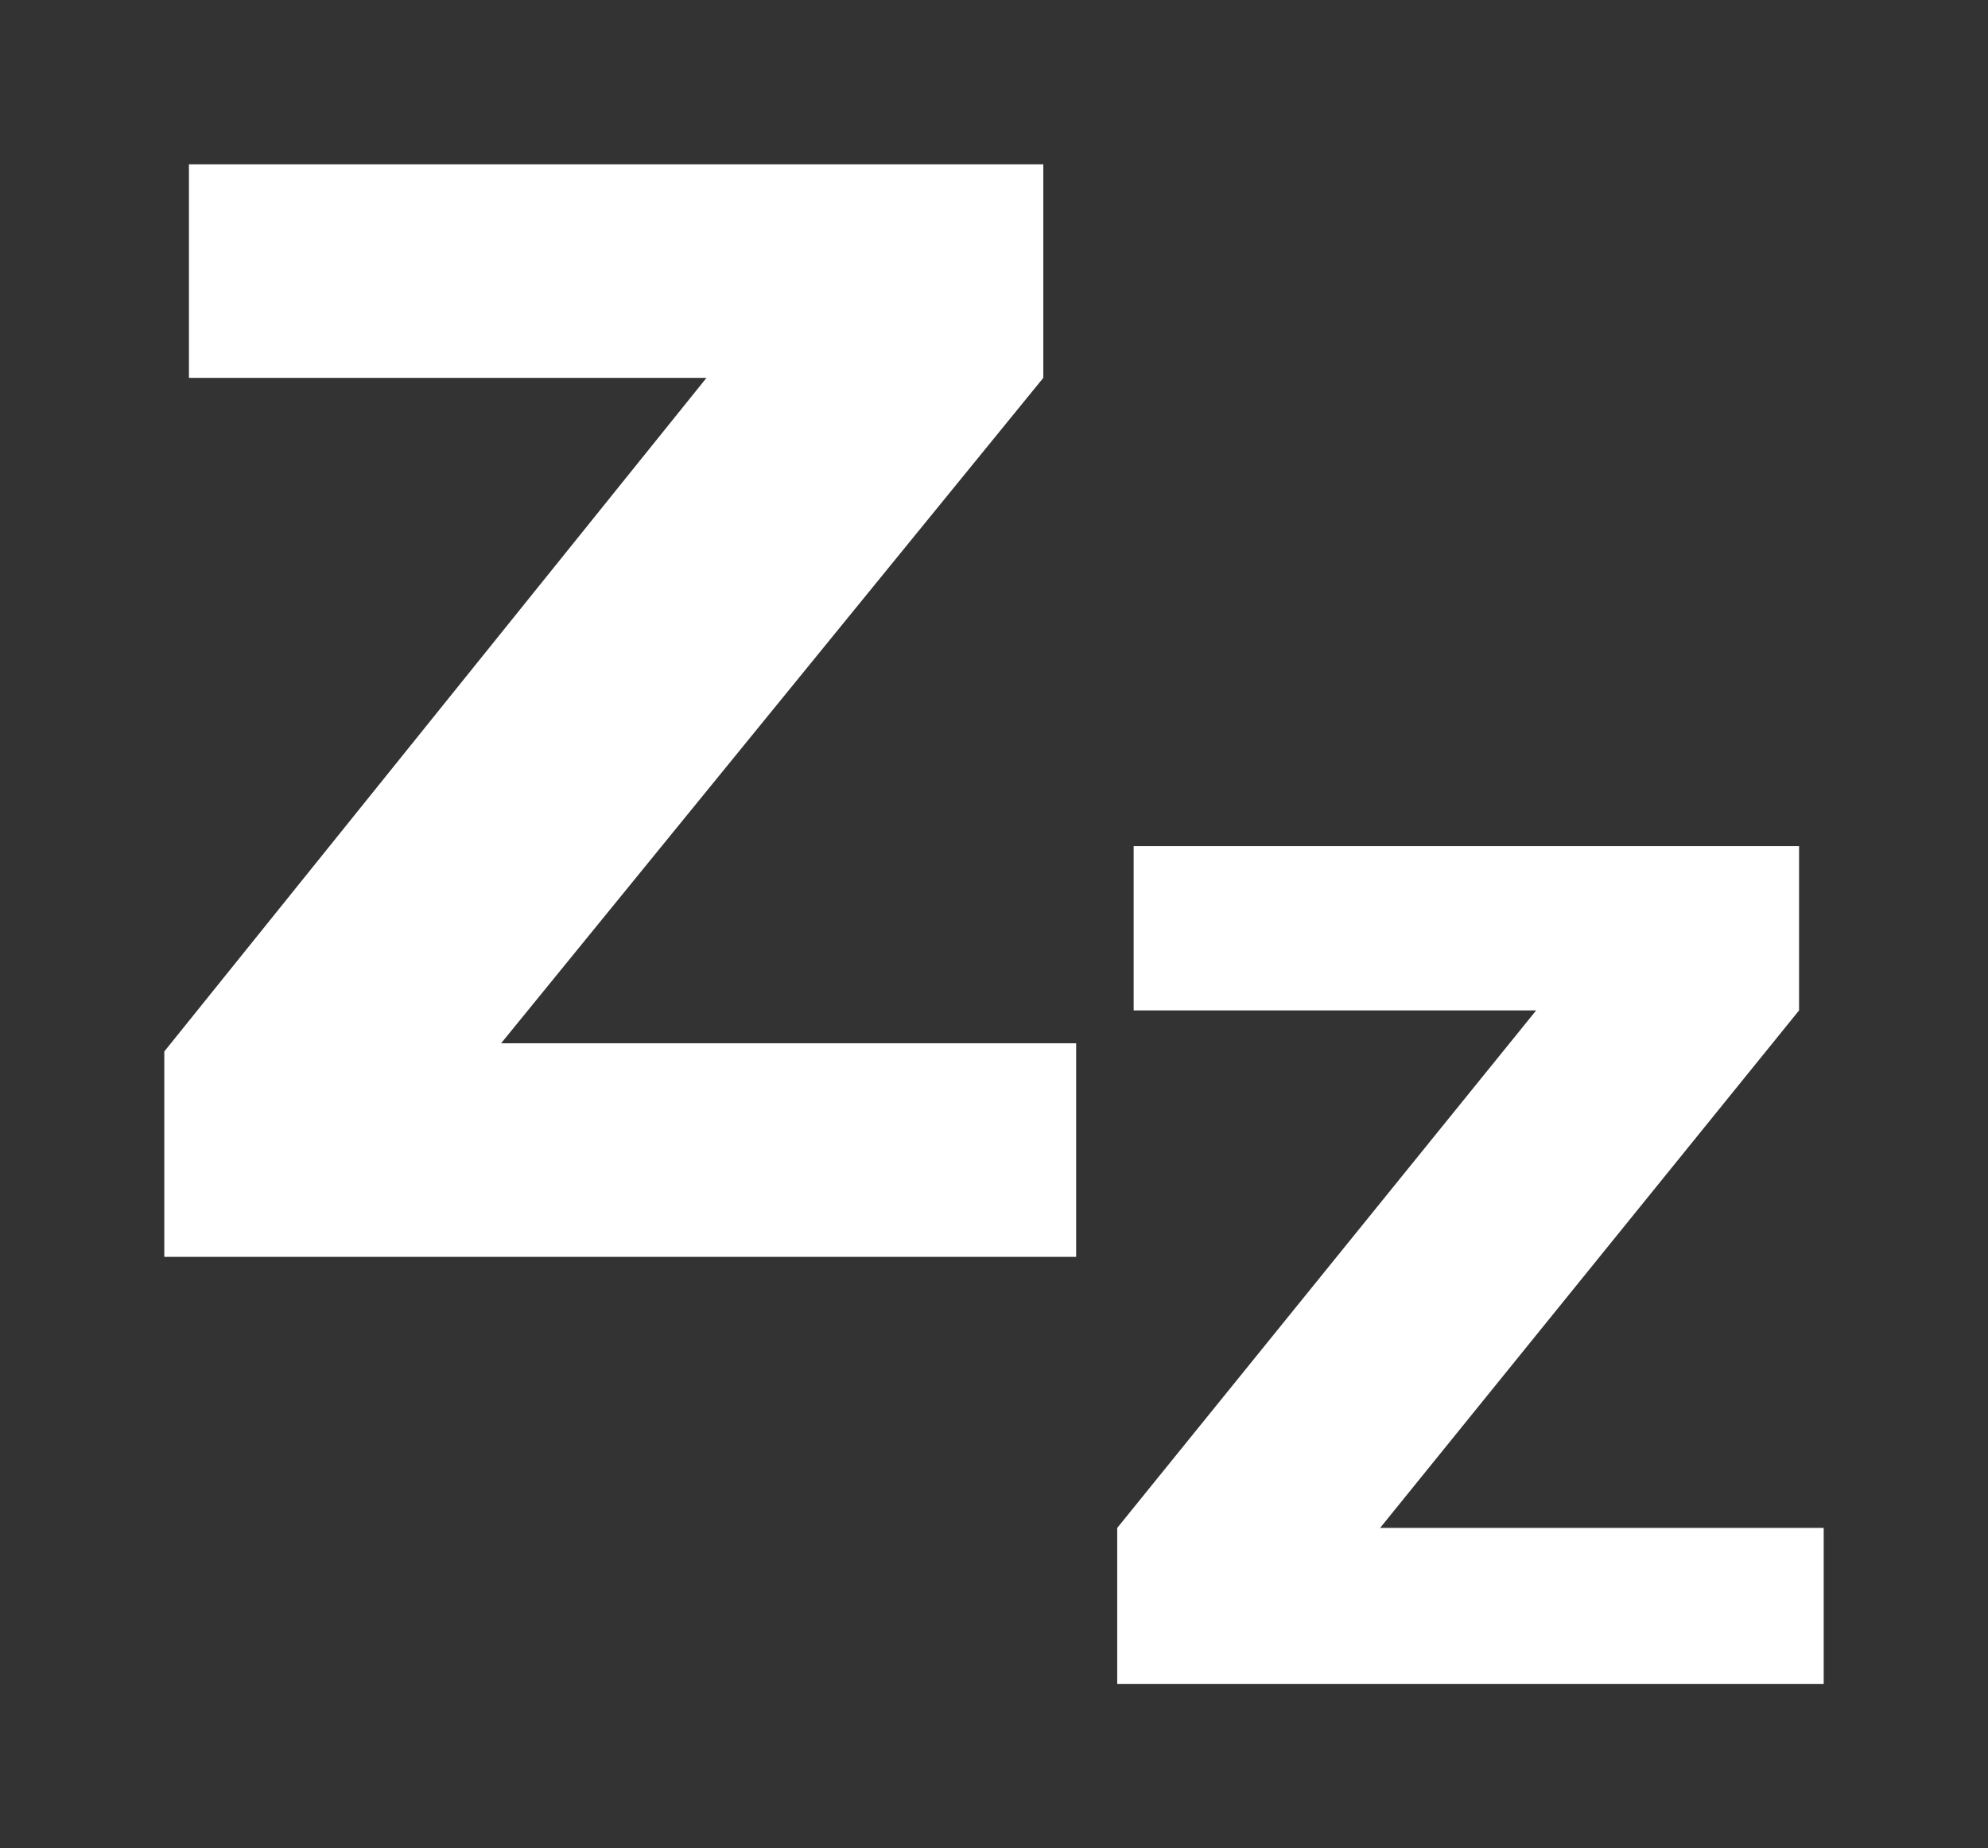 <?xml version="1.0" encoding="UTF-8" standalone="no"?>
<svg xmlns:xlink="http://www.w3.org/1999/xlink" height="11.25px" width="12.1px" xmlns="http://www.w3.org/2000/svg">
  <rect width="100%" height="100%" fill="#333333" stroke="none"/>
  <g transform="matrix(1.0, 0.0, 0.0, 1.0, 0.15, 0)">
    <path d="M6.2 2.3 L2.9 6.35 6.4 6.35 6.4 7.65 0.85 7.65 0.85 6.4 4.15 2.3 1.0 2.3 1.0 1.0 6.2 1.0 6.2 2.3" fill="#ffffff" fill-rule="evenodd" stroke="none"/>
    <path d="M10.8 6.15 L8.25 9.3 10.95 9.3 10.95 10.25 6.65 10.25 6.65 9.3 9.2 6.15 6.75 6.15 6.75 5.15 10.8 5.15 10.8 6.15" fill="#ffffff" fill-rule="evenodd" stroke="none"/>
  </g>
</svg>